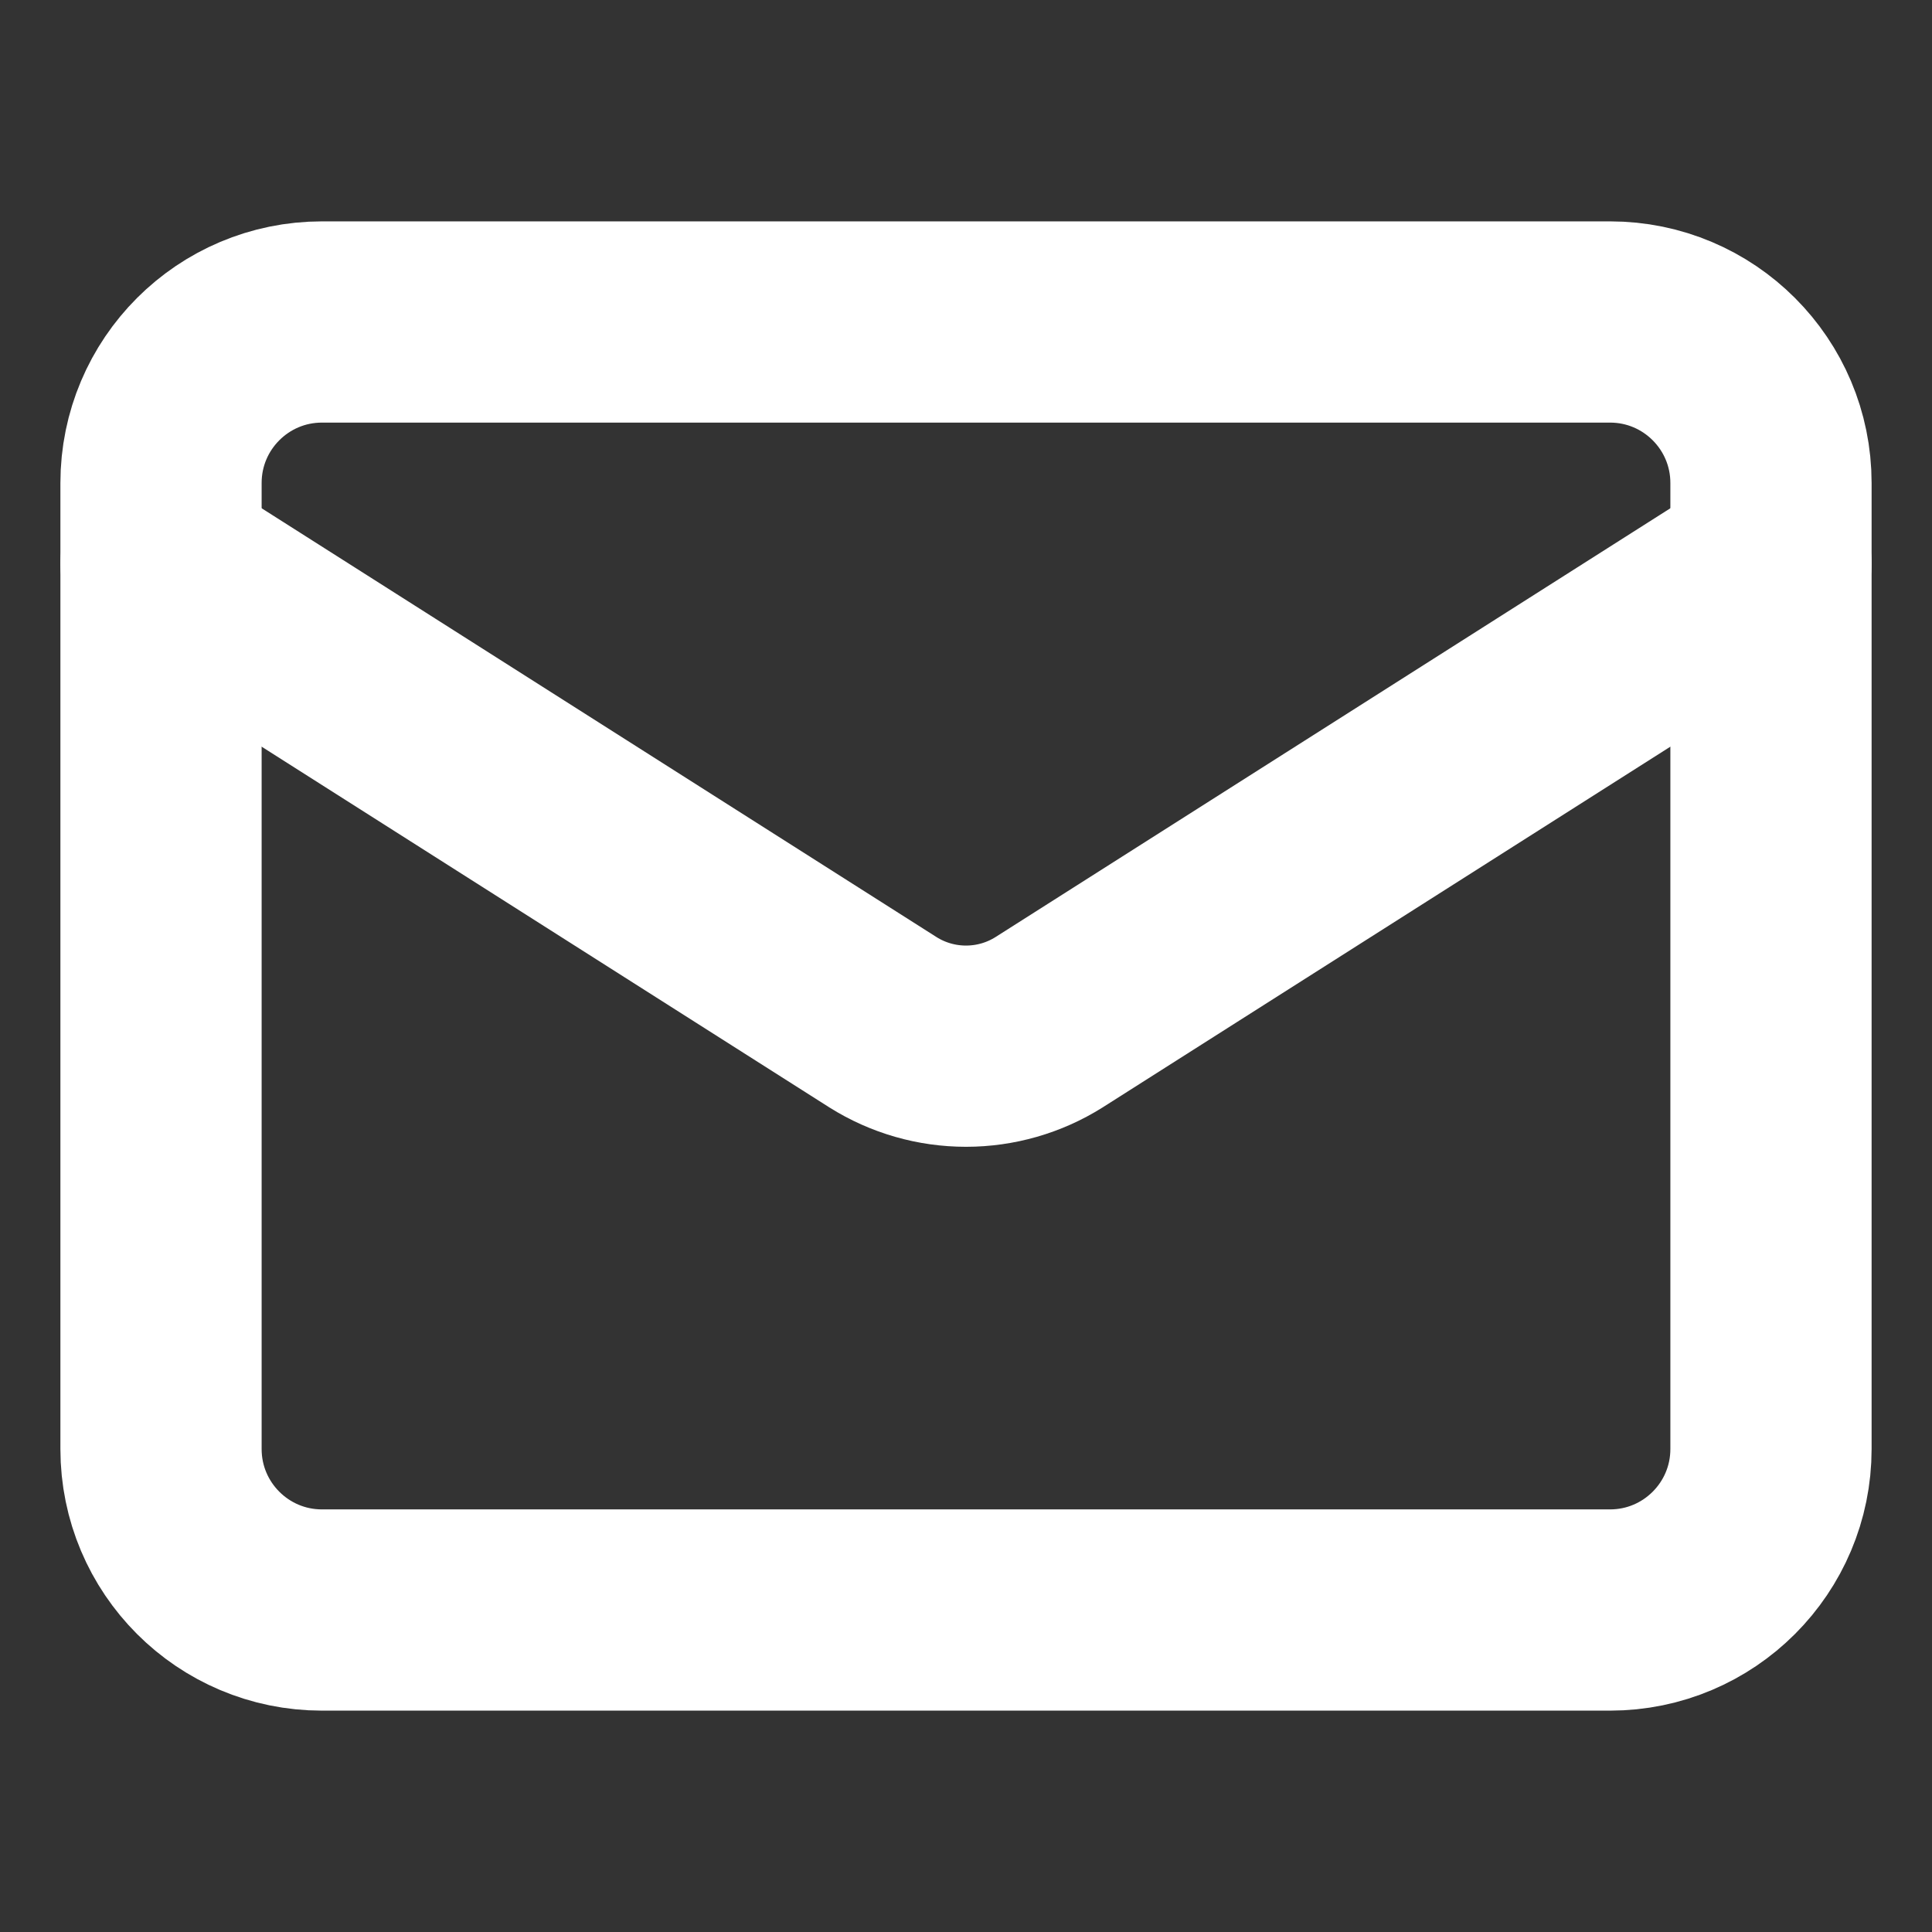 <svg width="38" height="38" viewBox="0 0 38 38" fill="none" xmlns="http://www.w3.org/2000/svg">
<rect x="0" y="0" width="38" height="38" fill="#333333" stroke="none"/>
<path d="M31.667 6.333H6.333C4.584 6.333 3.167 7.751 3.167 9.5V28.5C3.167 30.249 4.584 31.667 6.333 31.667H31.667C33.416 31.667 34.833 30.249 34.833 28.5V9.5C34.833 7.751 33.416 6.333 31.667 6.333Z" stroke="white" stroke-width="3.958" stroke-linecap="round" stroke-linejoin="round"/>
<path d="M34.833 11.084L20.631 20.108C20.142 20.415 19.577 20.577 19 20.577C18.423 20.577 17.858 20.415 17.369 20.108L3.167 11.084" stroke="white" stroke-width="3.958" stroke-linecap="round" stroke-linejoin="round"/>
</svg>
